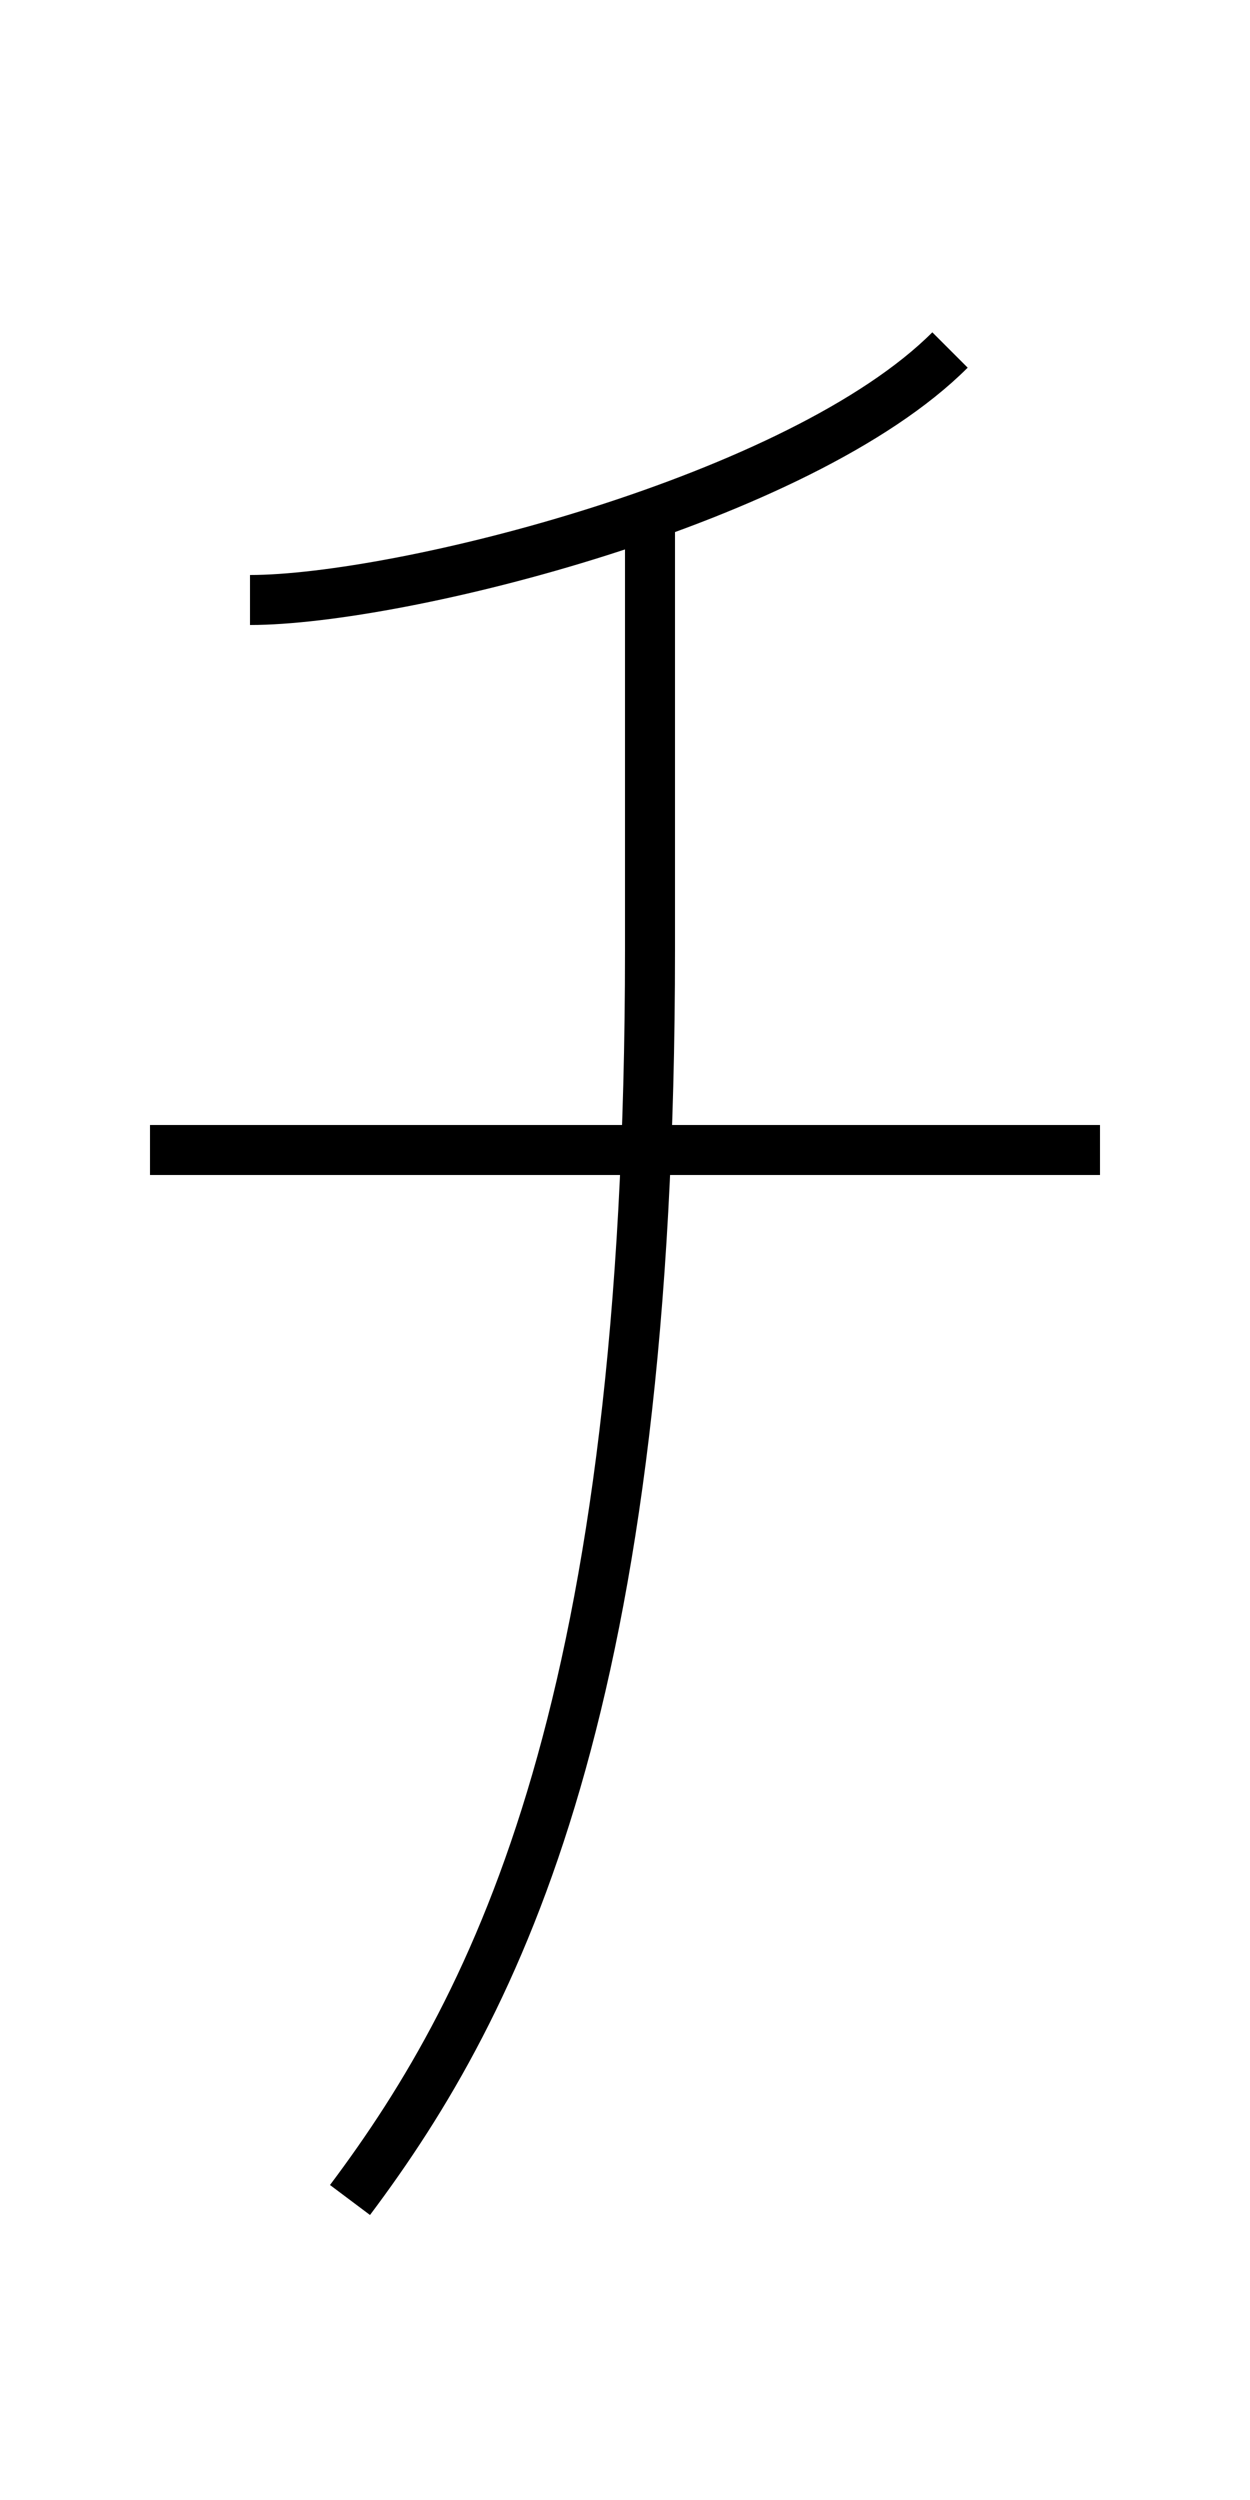 <?xml version='1.0' encoding='utf8'?>
<svg viewBox="0.0 -6.0 25.0 50.0" version="1.1" xmlns="http://www.w3.org/2000/svg">
<rect x="0.0" y="-6.0" width="25.0" height="50.0" fill="#808080" stroke="none"/>
<rect x="-1000" y="-1000" width="2000" height="2000" stroke="white" fill="white"/>
<g style="fill:white;stroke:#000000;  stroke-width:1">
<path d="M 19 -37 C 16 -34 8 -32 5 -32 M 3 -21 L 22 -21 M 13 -34 C 13 -29 13 -28 13 -25 C 13 -10 10 -4 7 0" transform="translate(0.0 38.0)" />
</g>
</svg>